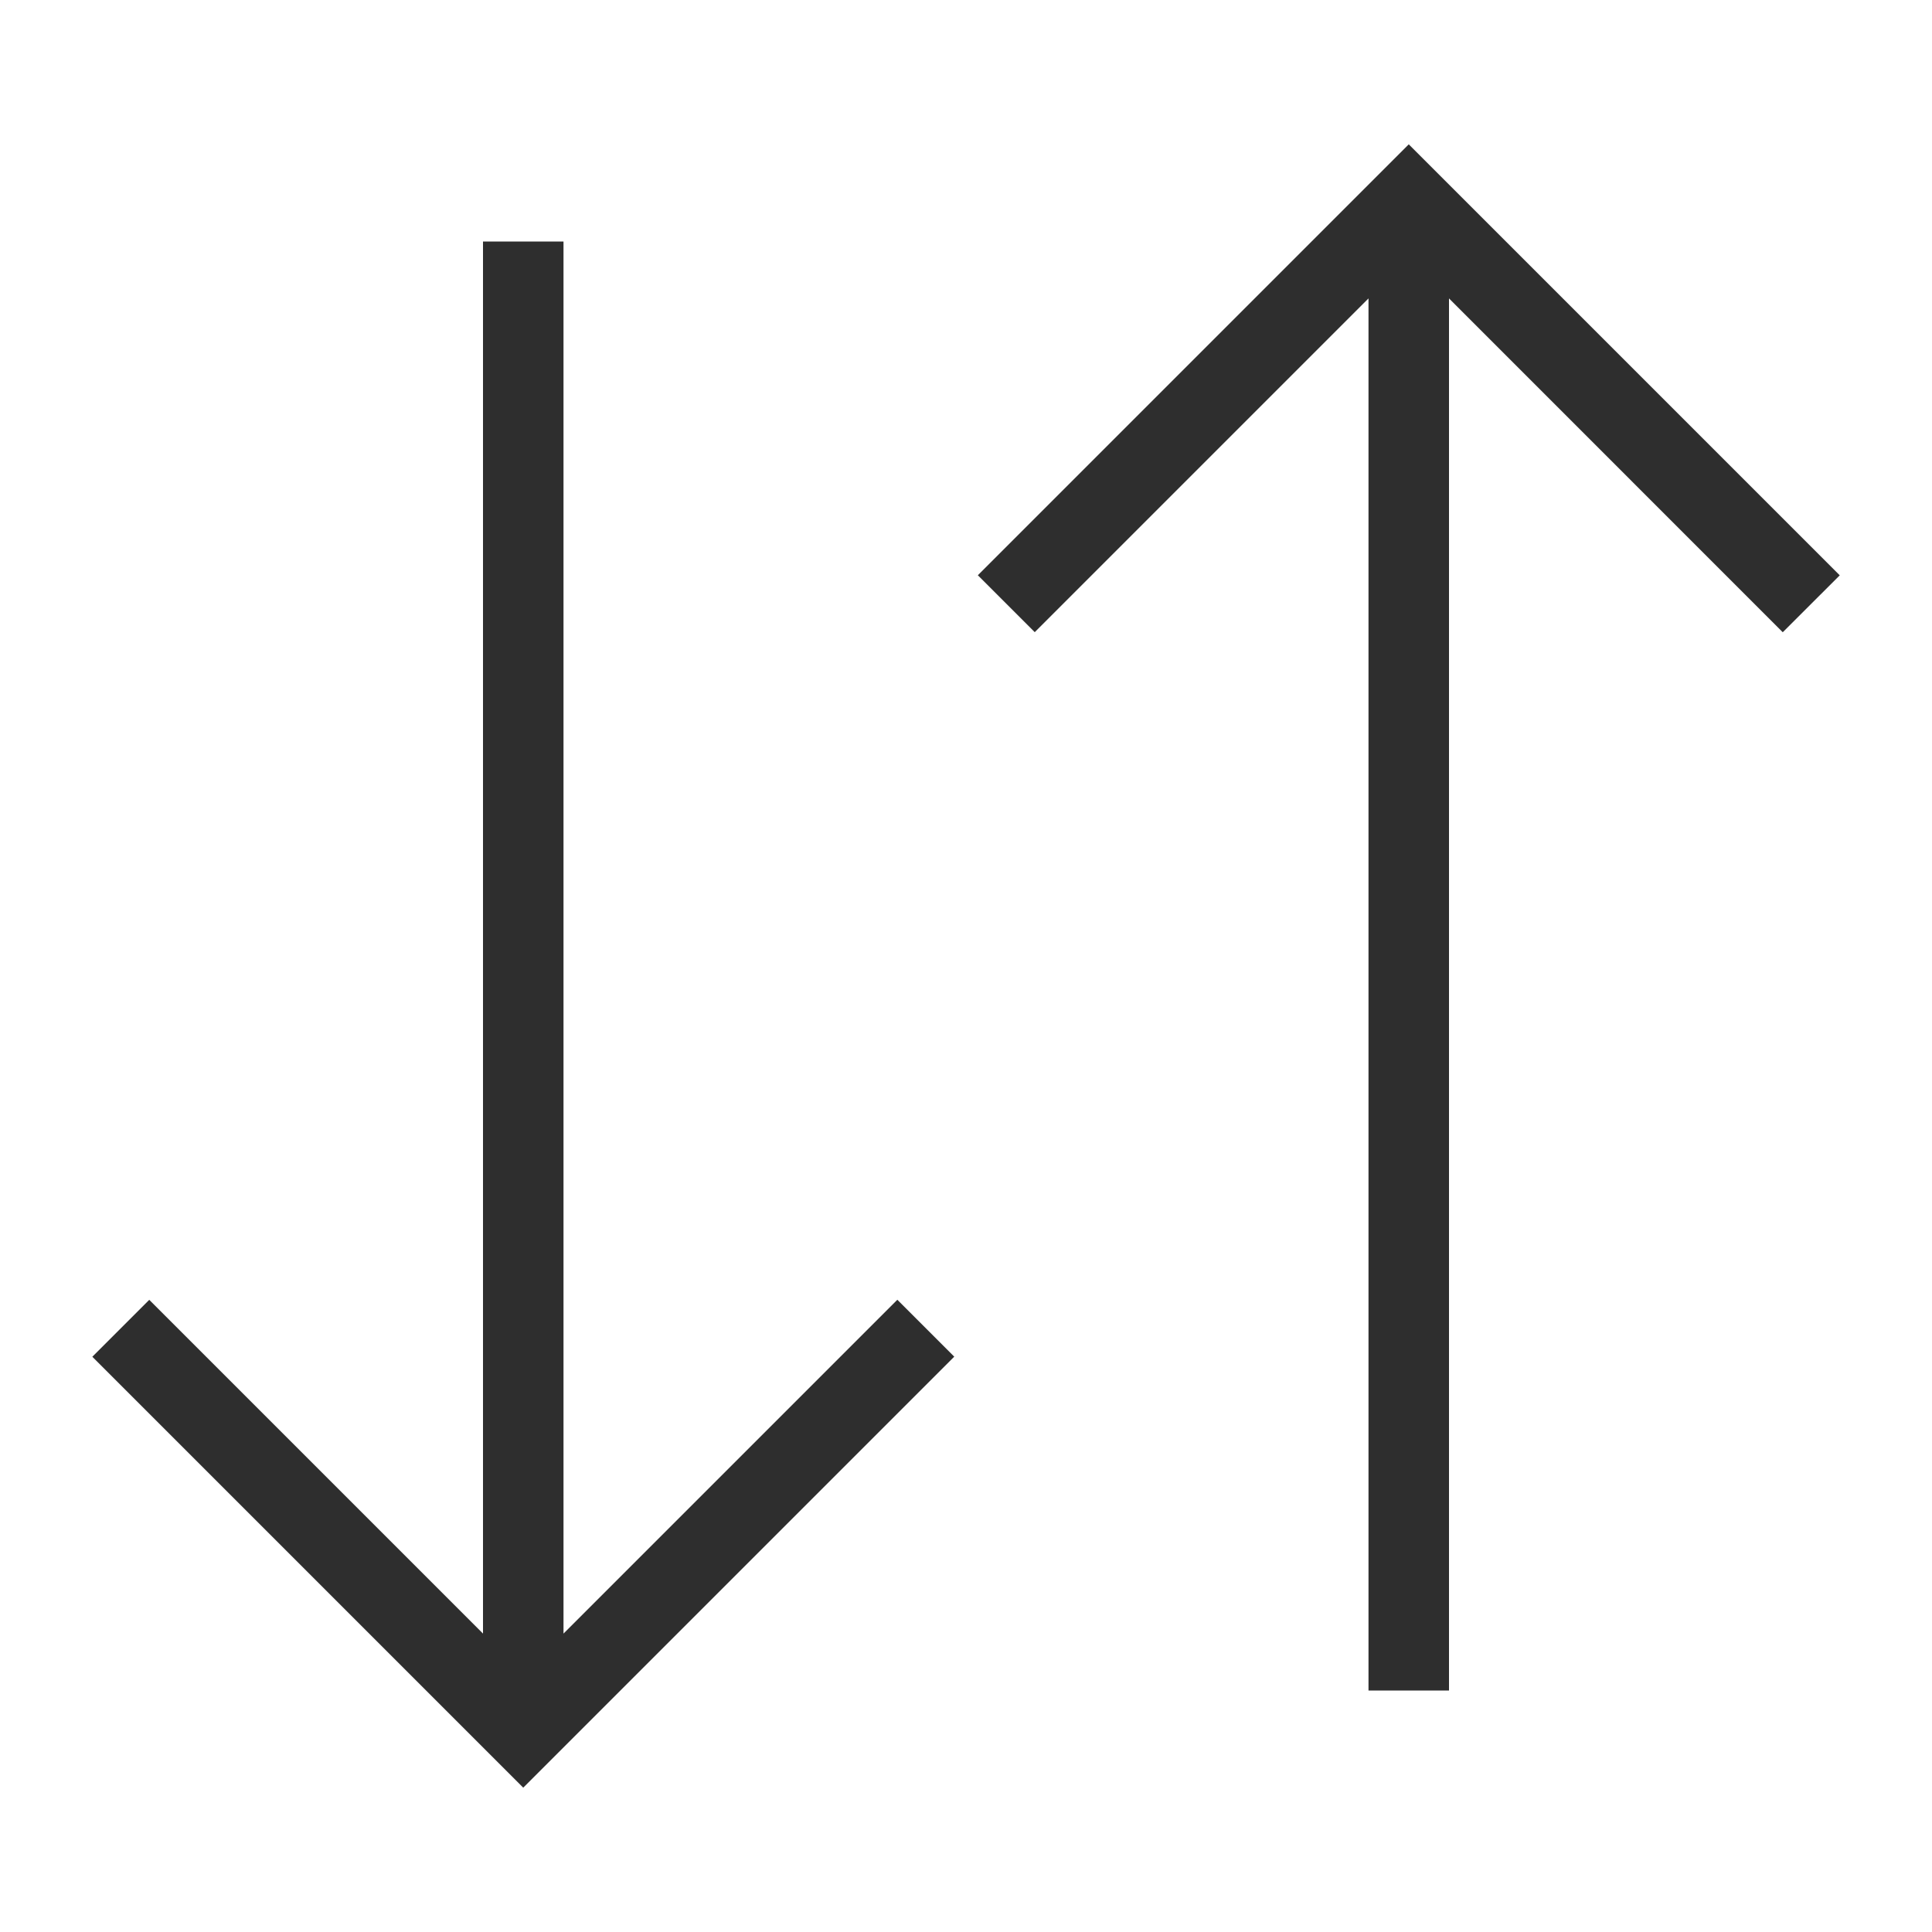 <?xml version="1.0" encoding="utf-8"?>
<!-- Generator: Adobe Illustrator 23.1.0, SVG Export Plug-In . SVG Version: 6.00 Build 0)  -->
<svg version="1.1" id="Слой_1" xmlns="http://www.w3.org/2000/svg" xmlns:xlink="http://www.w3.org/1999/xlink" x="0px" y="0px"
	 viewBox="0 0 24 24" enable-background="new 0 0 24 24" xml:space="preserve">
<path id="sorting" fill="#2E2E2E" d="M22.146,7.854L18,3.707V21h-1V3.707l-4.146,4.146l-0.707-0.707L17.5,1.793l5.354,5.354
	L22.146,7.854z M7,20.293V3H6v17.293l-4.146-4.146l-0.707,0.707L6.5,22.207l5.354-5.354l-0.707-0.707L7,20.293z"/>
</svg>
